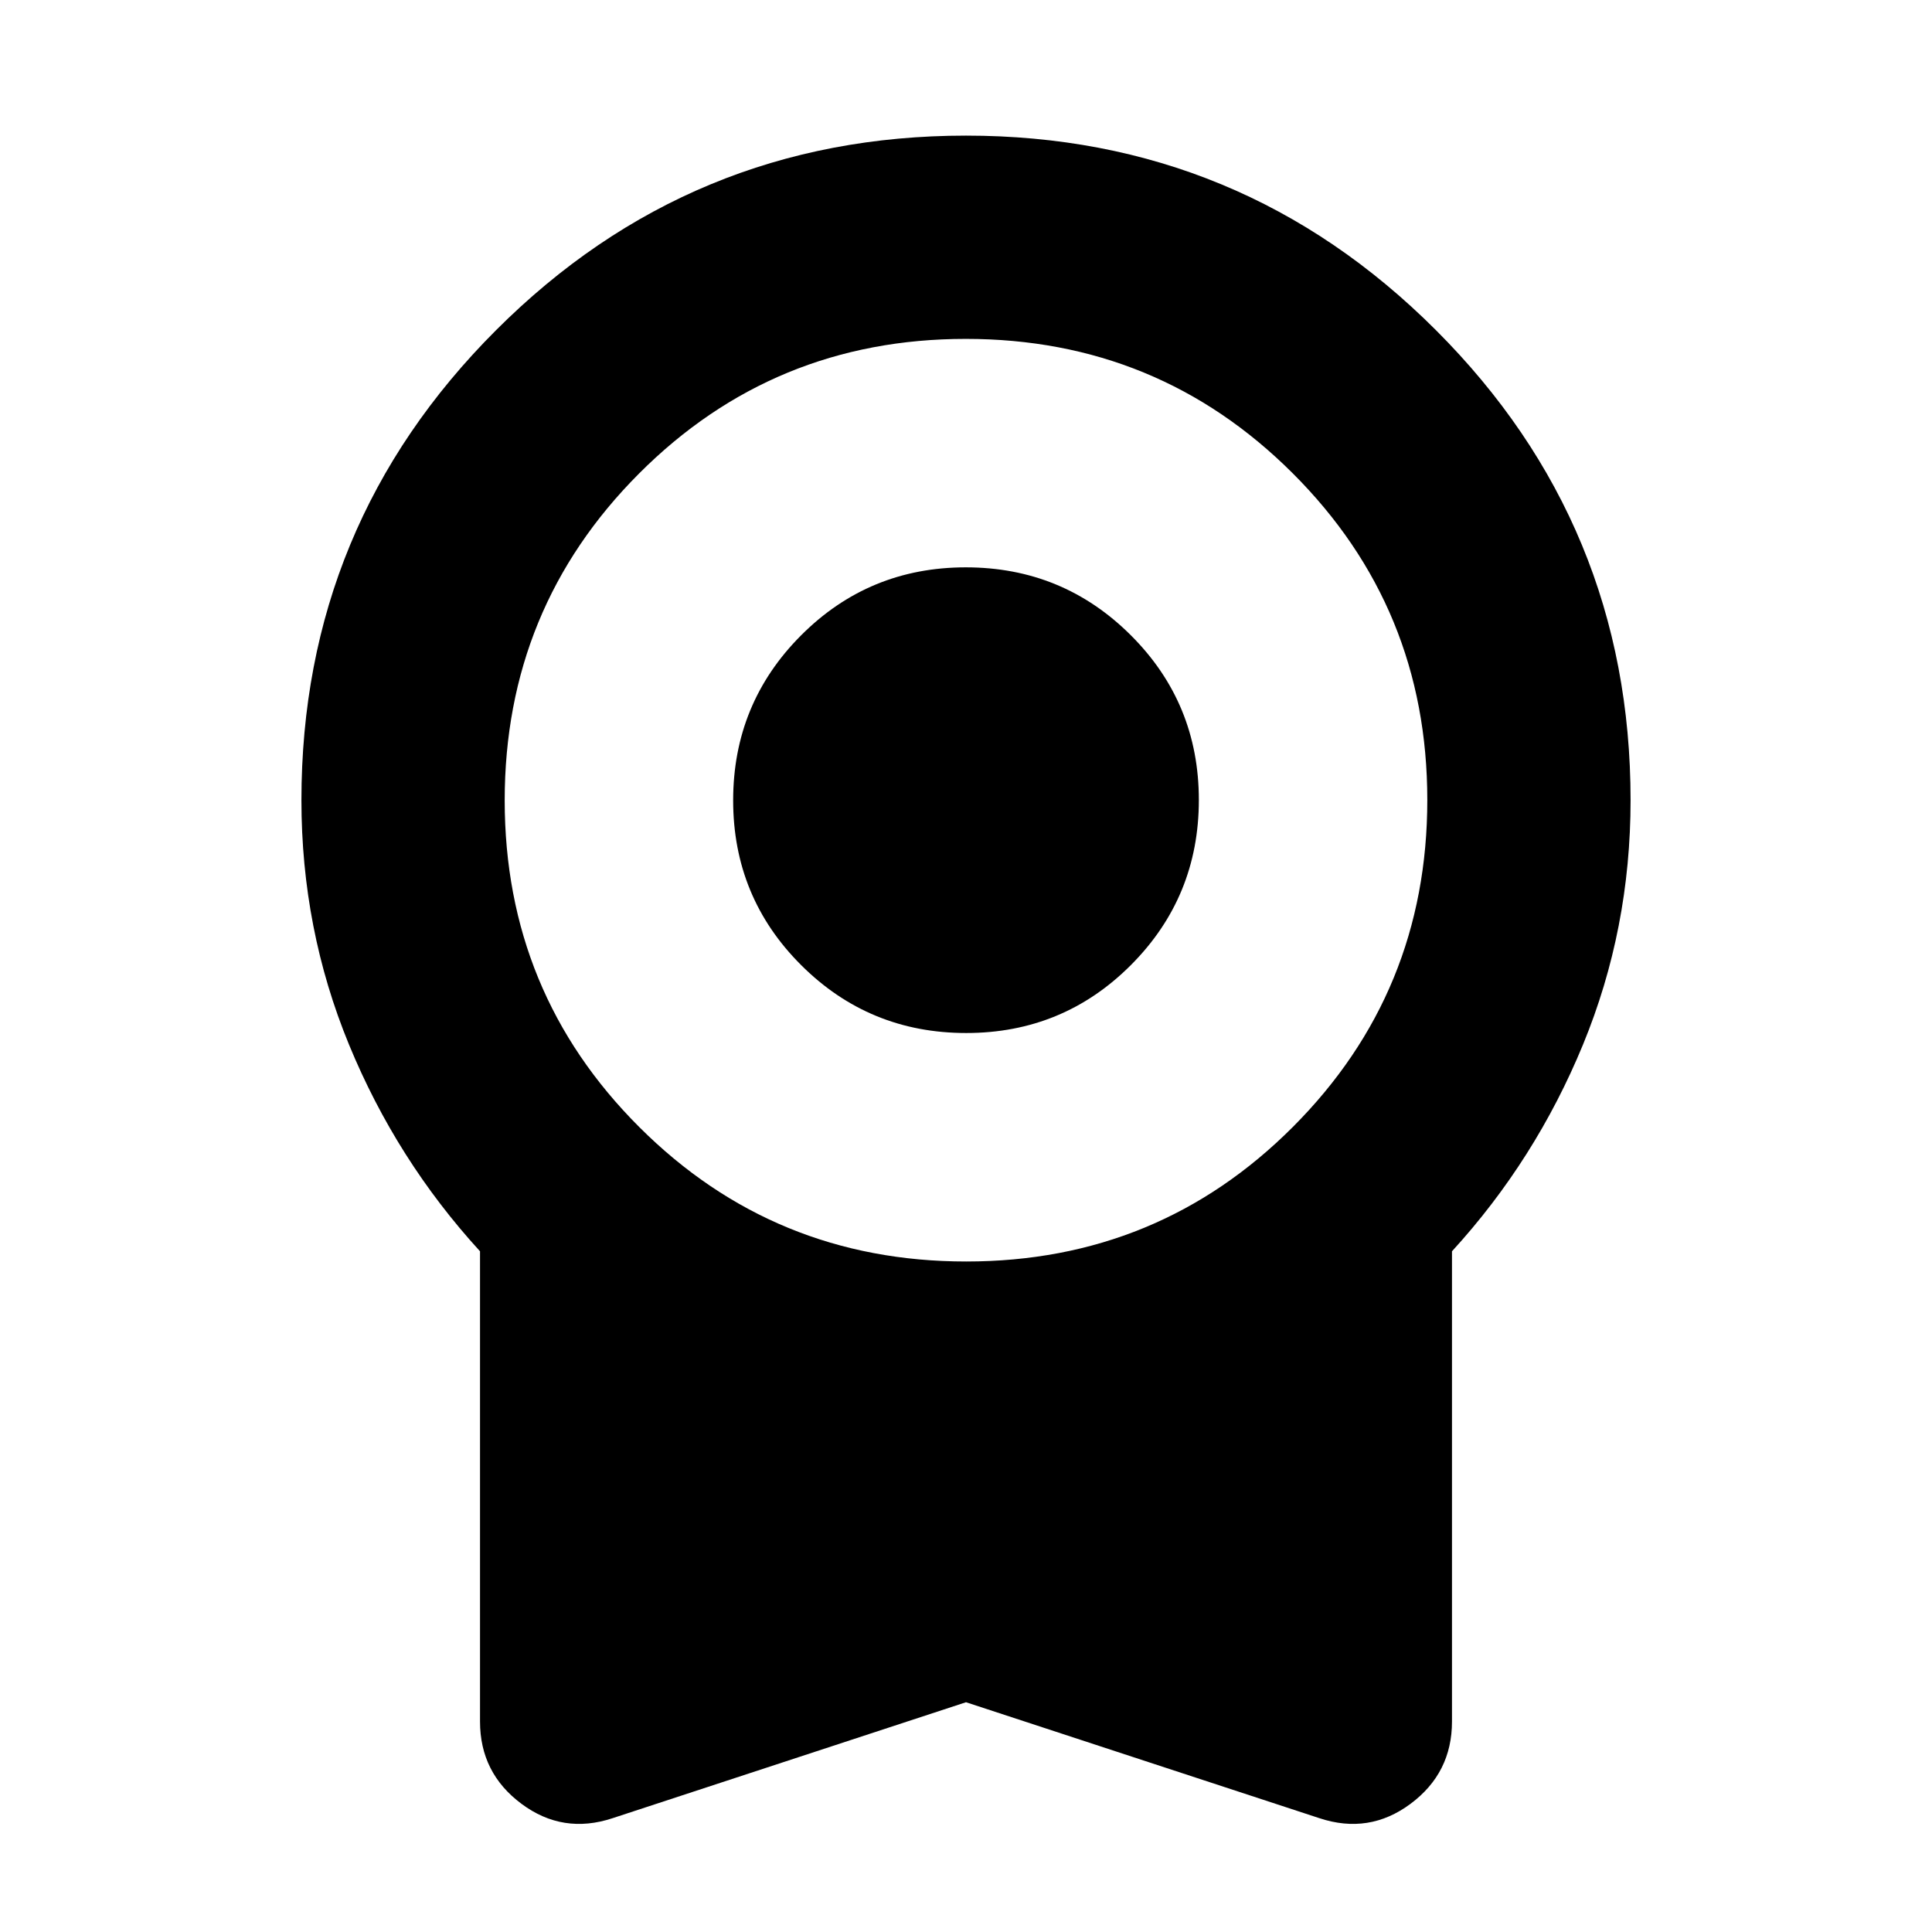 <svg xmlns="http://www.w3.org/2000/svg" height="24" viewBox="0 -960 960 960" width="24"><path d="M480.1-446.7q-48.17 0-81.98-33.71-33.82-33.72-33.82-81.88 0-48.17 33.72-81.98 33.72-33.82 81.88-33.82 48.17 0 81.98 33.72 33.82 33.71 33.82 81.88 0 48.16-33.72 81.98-33.72 33.81-81.88 33.81Zm-.1 332.53L304.41-56.56q-24.71 8.19-45.3-7.14-20.59-15.32-20.59-40.87v-233.67Q197-383.63 173.39-441.01q-23.61-57.37-23.61-121.38 0-136.85 96.69-233.53 96.68-96.69 233.53-96.69t233.53 96.69q96.69 96.68 96.69 233.53 0 64.01-23.61 121.38-23.61 57.38-65.13 102.77v233.67q0 25.55-20.59 40.87-20.59 15.33-45.3 7.14L480-114.17Zm.12-219q95.55 0 162.33-66.89 66.77-66.89 66.77-162.45 0-95.56-66.89-162.33-66.89-66.77-162.45-66.77-95.55 0-162.33 66.89-66.77 66.89-66.77 162.45 0 95.55 66.89 162.32 66.89 66.78 162.45 66.78Z"/></svg>